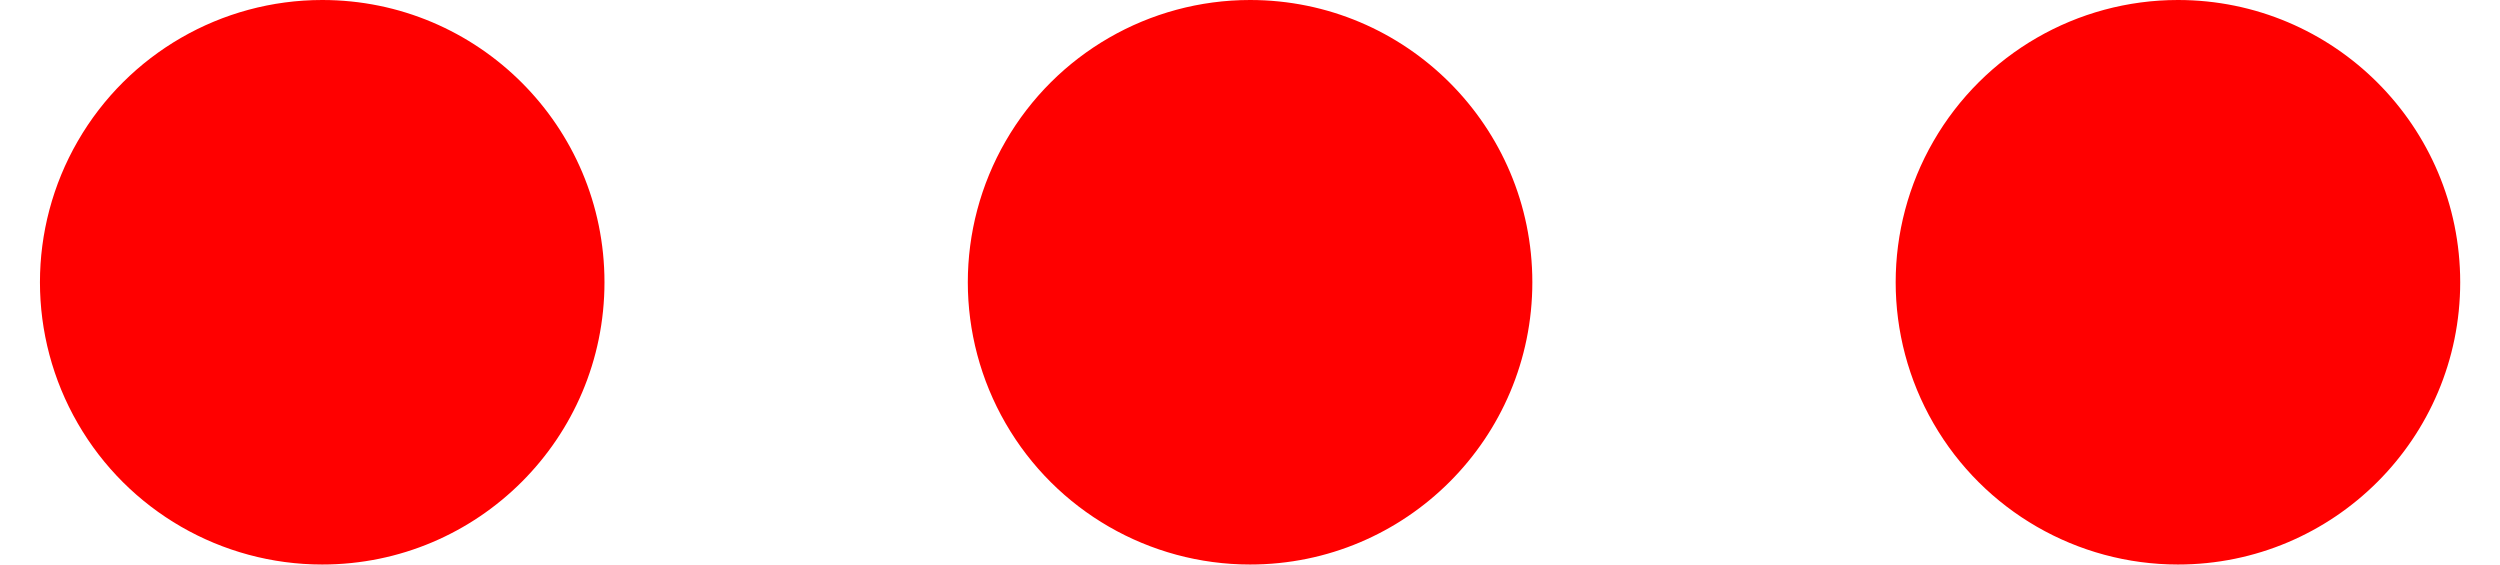 <svg width="62" height="14" viewBox="0 0 62 14" fill="none" xmlns="http://www.w3.org/2000/svg">
<path fill-rule="evenodd" clip-rule="evenodd" d="M7.991 14C5.49 14 3.179 12.666 1.929 10.5C0.678 8.334 0.678 5.666 1.929 3.5C3.179 1.334 5.49 0 7.991 0C11.857 0 14.991 3.134 14.991 7C14.991 10.866 11.857 14 7.991 14ZM31.002 14C28.501 14 26.19 12.666 24.94 10.5C23.689 8.334 23.689 5.666 24.94 3.5C26.19 1.334 28.501 0 31.002 0C34.868 0 38.002 3.134 38.002 7C38.002 10.866 34.868 14 31.002 14ZM47.951 10.5C49.201 12.666 51.512 14 54.013 14C57.879 14 61.013 10.866 61.013 7C61.013 3.134 57.879 0 54.013 0C51.512 0 49.201 1.334 47.951 3.5C46.7 5.666 46.7 8.334 47.951 10.5Z" fill="#FF0000"/>
</svg>
